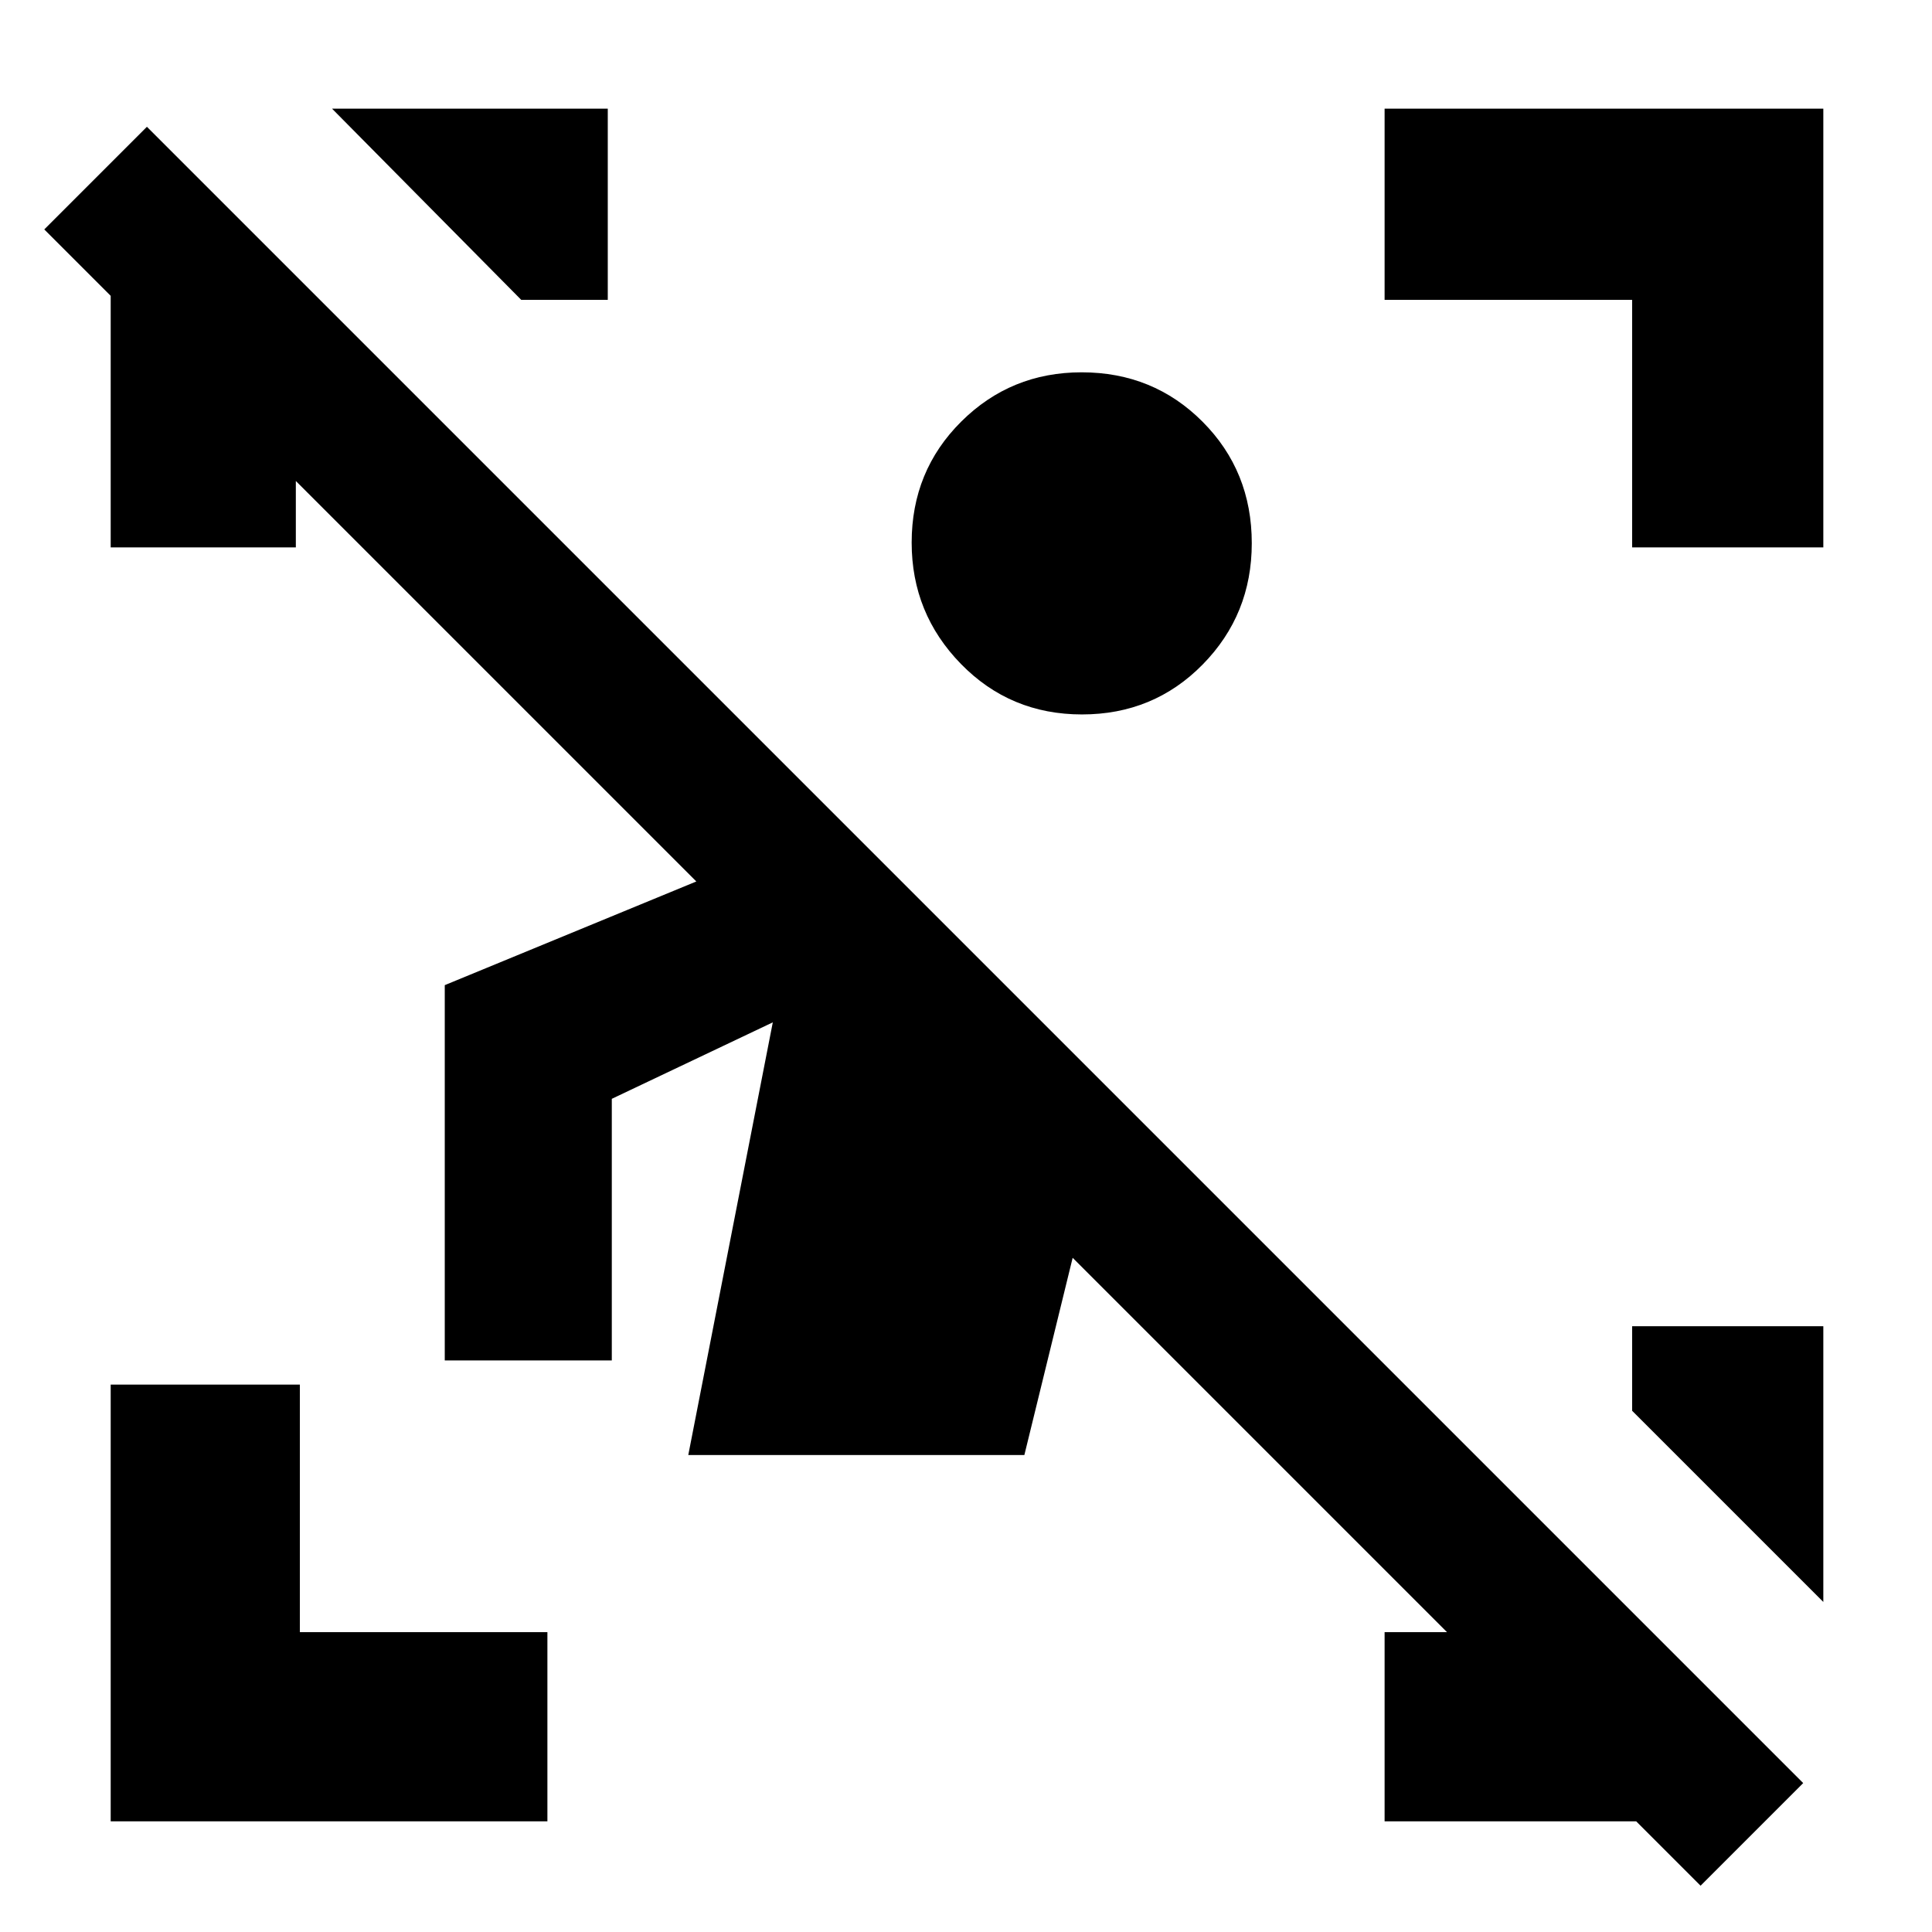 <svg xmlns="http://www.w3.org/2000/svg" height="48" viewBox="0 -960 960 960" width="48"><path d="M845-23 533-335l-24 98H342l42-215-80 38v130h-83v-186.49L346-522 22-846l51-51L896-74l-51 51ZM55-55v-217h94v123h123v94H55Zm756-633v-123H688v-95h218v218h-95Zm-756 0v-134h92v134H55ZM688-55v-94h132v94H688ZM259-811l-94-95h137v95h-43Zm647 647-95-95v-42h95v137ZM537.62-605q-35.62 0-60.12-25.08t-24.5-60.3q0-35.62 24.62-60.12t59.84-24.5q35.62 0 60.08 24.54T622-690.08q0 35.43-24.38 60.25-24.38 24.83-60 24.83Z"/></svg>